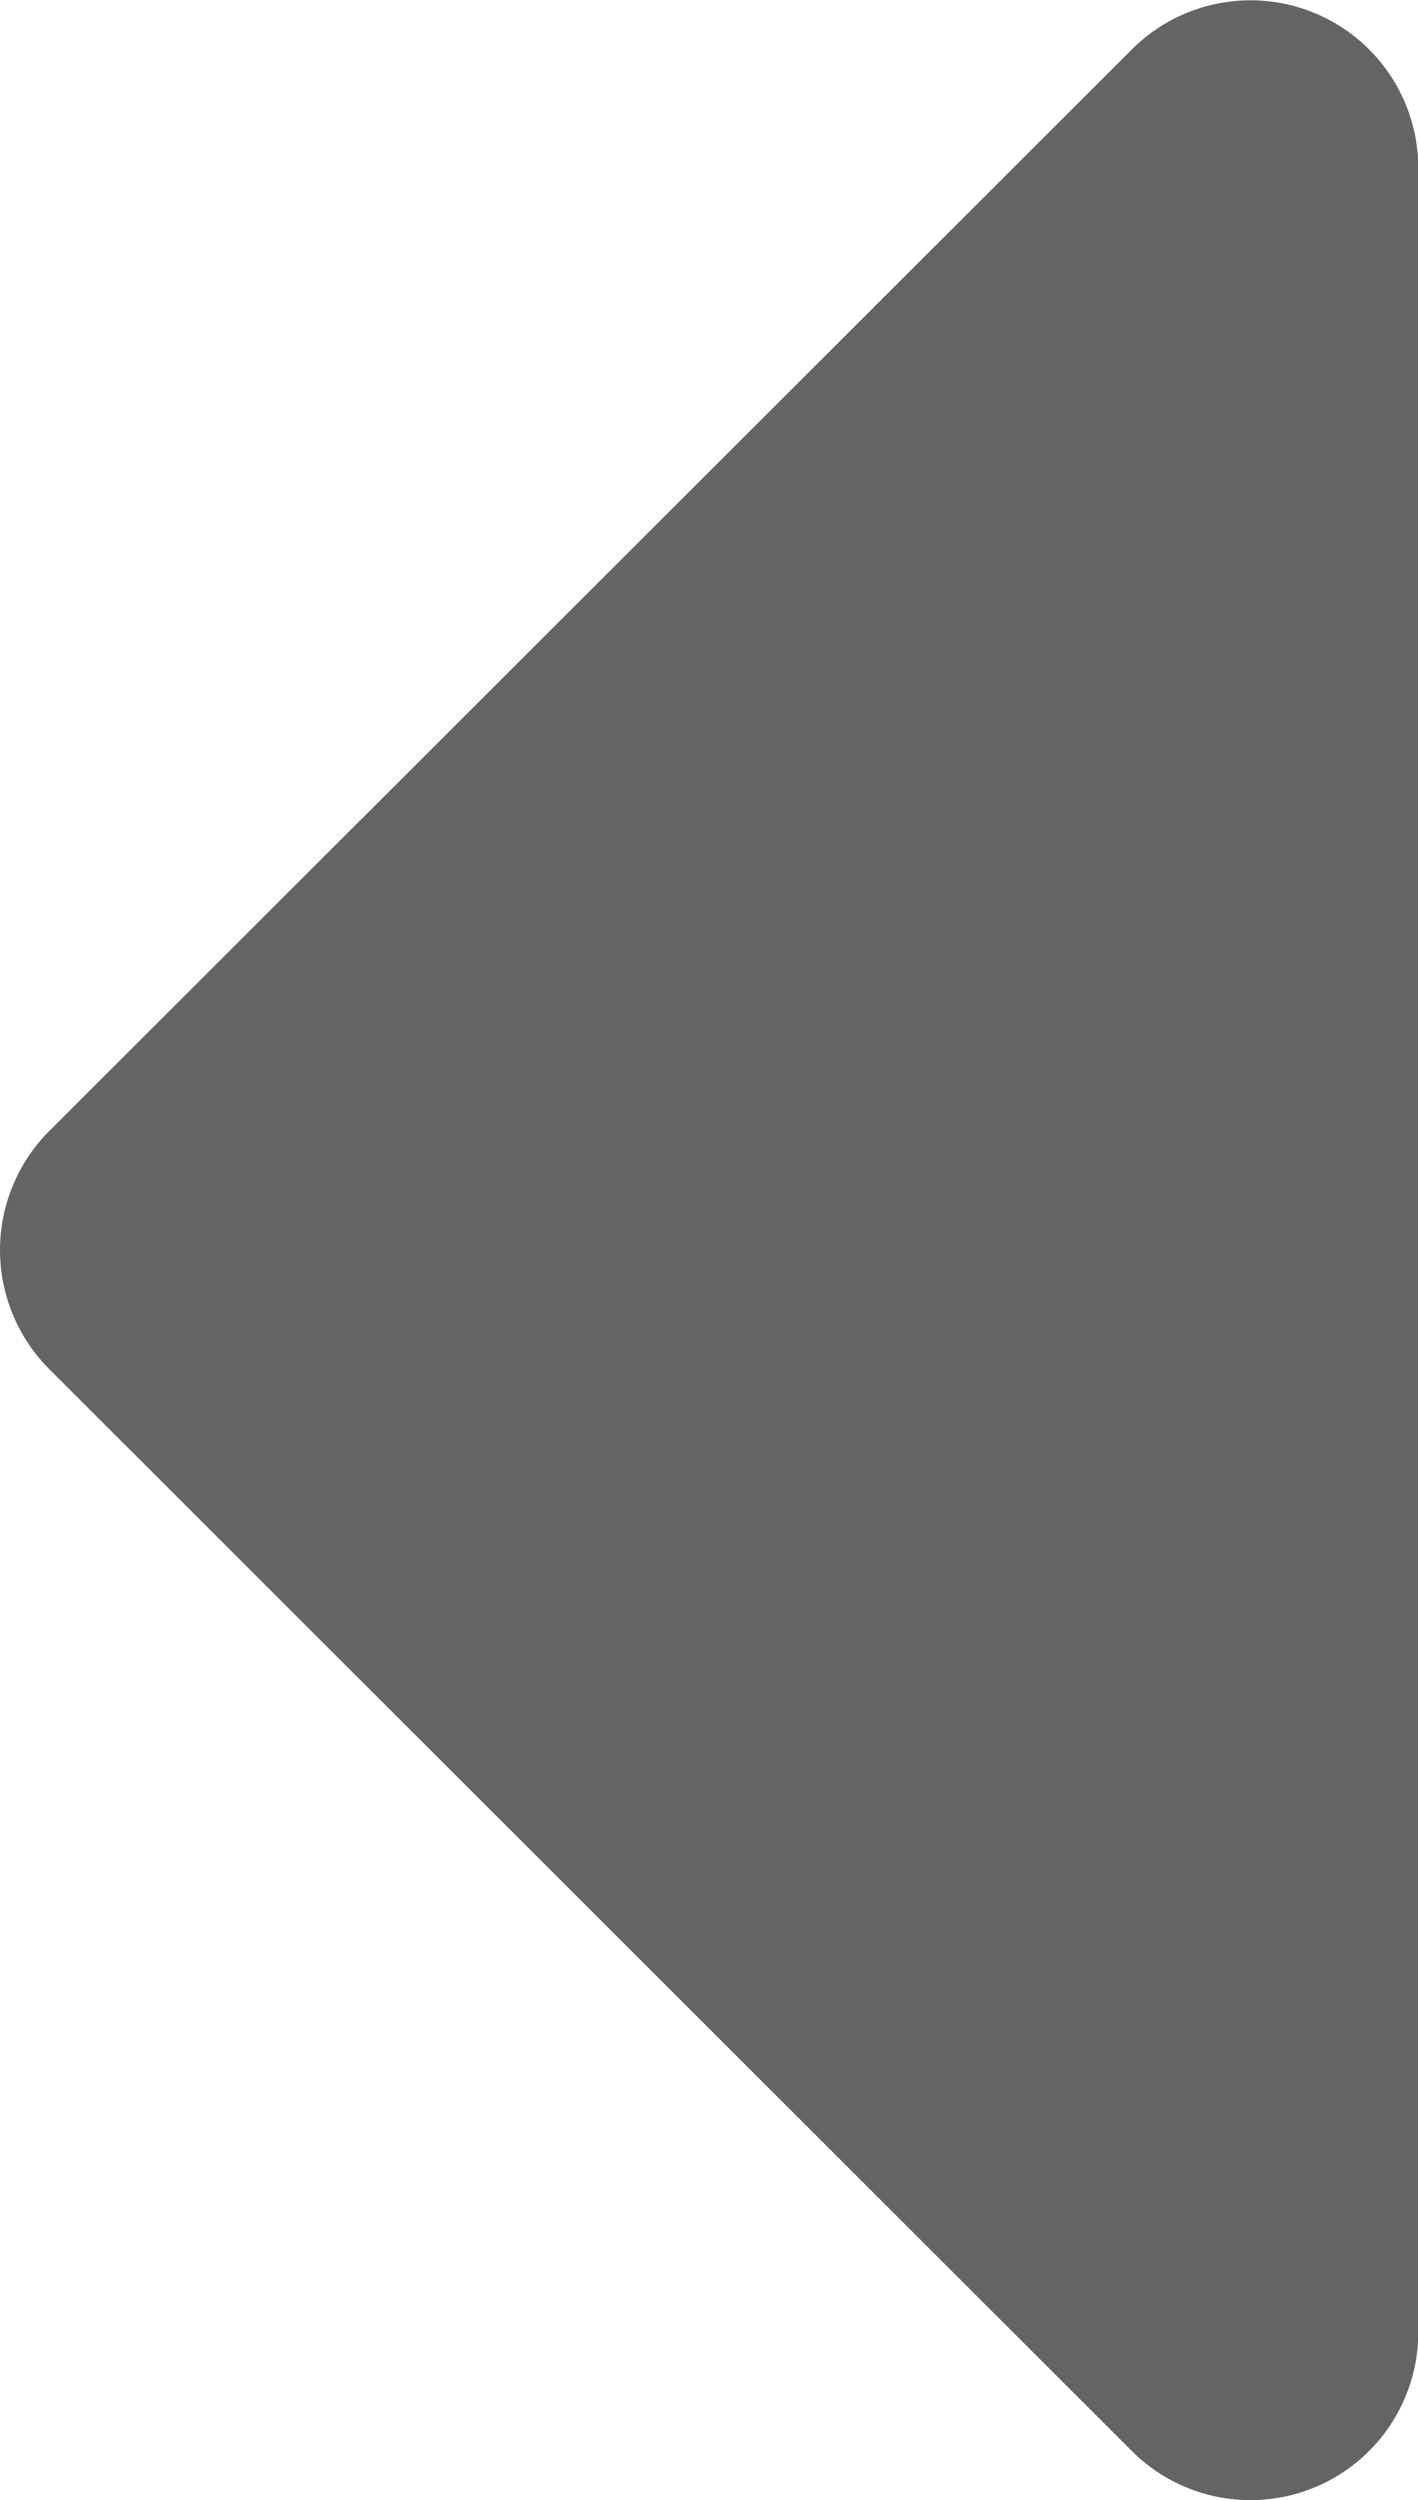 <svg xmlns="http://www.w3.org/2000/svg" width="14.897" height="26.262" viewBox="0 0 14.897 26.262">
    <defs>
        <style>
            .cls-1{fill:#646464}
        </style>
    </defs>
    <path id="caret-down-solid" d="M1.767 14.9h22.728a1.763 1.763 0 0 0 1.245-3.012L14.381.517a1.77 1.77 0 0 0-2.5 0L.522 11.885A1.763 1.763 0 0 0 1.767 14.9z" class="cls-1" transform="rotate(-90 13.131 13.131)"/>
</svg>
